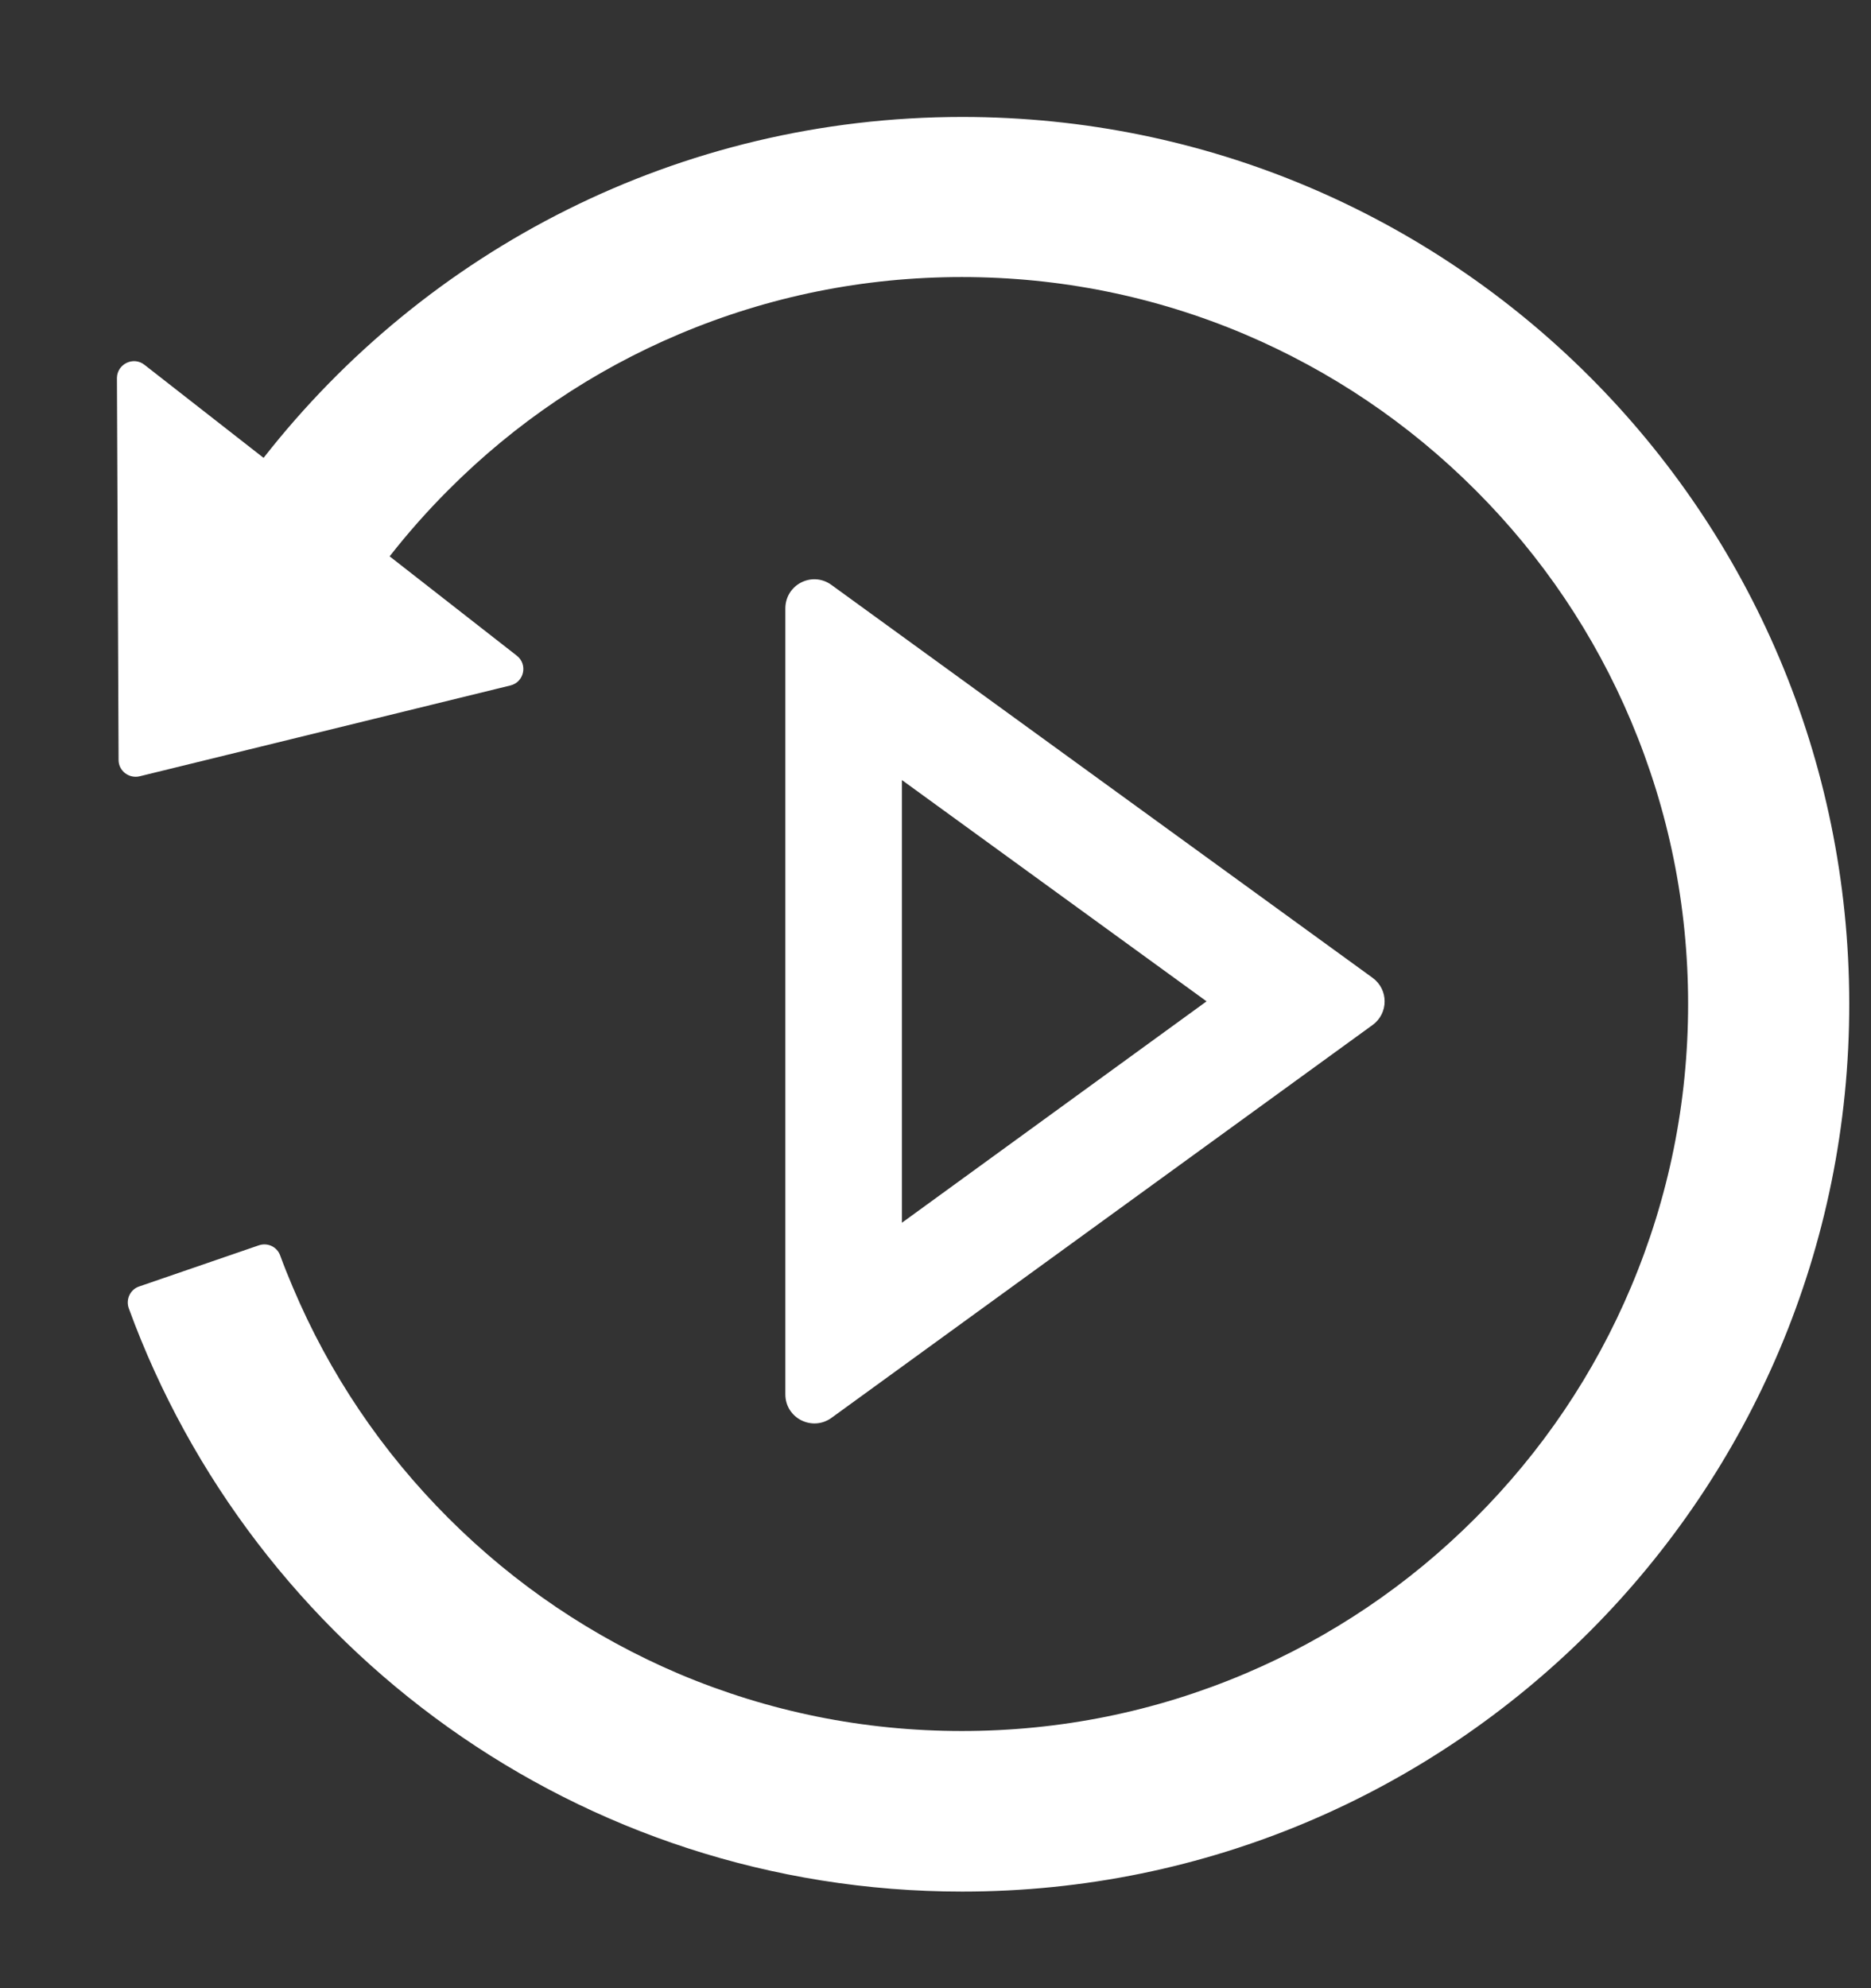 <?xml version="1.0" encoding="UTF-8"?>
<svg width="16px" height="17px" viewBox="0 0 16 17" version="1.1" xmlns="http://www.w3.org/2000/svg" xmlns:xlink="http://www.w3.org/1999/xlink">
    <rect x="0" y="0" width="16" height="17" fill="#333333" stroke="none"/>
    <title>编组 45</title>
    <g id="页面-1" stroke="none" stroke-width="1" fill="none" fill-rule="evenodd">
        <g id="录像回放" transform="translate(-264, -857)">
            <g id="编组-45" transform="translate(264, 857)">
                <rect id="矩形" fill-opacity="0" fill="#D8D8D8" x="0" y="0" width="16" height="16"></rect>
                <path d="M6.716,5.203 C6.716,4.998 6.946,4.881 7.111,5.002 L7.111,5.002 L11.738,8.361 C11.875,8.461 11.875,8.664 11.738,8.764 L11.738,8.764 L7.111,12.123 C6.947,12.242 6.716,12.127 6.716,11.922 L6.716,11.922 Z M7.713,6.67 L7.713,10.455 L10.318,8.562 L7.713,6.67 Z" id="形状结合备份-4" fill="#FFFFFF"></path>
                <path d="M15.579,3.119 L14.56,3.915 C13.171,2.14 11.011,1 8.585,1 C4.396,1 1.005,4.387 1,8.578 C0.995,12.772 4.392,16.174 8.585,16.174 C11.86,16.174 14.651,14.096 15.713,11.186 C15.74,11.11 15.7,11.025 15.624,11 L14.6,10.648 C14.526,10.623 14.445,10.66 14.418,10.735 C14.385,10.825 14.349,10.915 14.311,11.004 C13.999,11.744 13.551,12.409 12.98,12.98 C12.409,13.551 11.744,13.999 11.006,14.313 C10.241,14.636 9.427,14.801 8.589,14.801 C7.749,14.801 6.936,14.636 6.172,14.313 C5.433,14 4.768,13.552 4.197,12.98 C3.626,12.409 3.178,11.744 2.866,11.004 C2.543,10.238 2.378,9.425 2.378,8.585 C2.378,7.745 2.543,6.932 2.866,6.166 C3.178,5.426 3.626,4.761 4.197,4.19 C4.768,3.619 5.433,3.171 6.172,2.857 C6.936,2.534 7.75,2.369 8.589,2.369 C9.429,2.369 10.241,2.534 11.006,2.857 C11.744,3.169 12.409,3.617 12.98,4.19 C13.159,4.369 13.327,4.559 13.482,4.757 L12.395,5.606 C12.299,5.68 12.331,5.832 12.449,5.861 L15.621,6.638 C15.711,6.659 15.8,6.591 15.8,6.499 L15.814,3.231 C15.812,3.112 15.673,3.045 15.579,3.119 L15.579,3.119 Z" id="路径" fill="#FFFFFF" fill-rule="nonzero" transform="translate(8.407, 8.587) scale(-1, 1) translate(-8.407, -8.587) "></path>
            </g>
        </g>
    </g>
</svg>